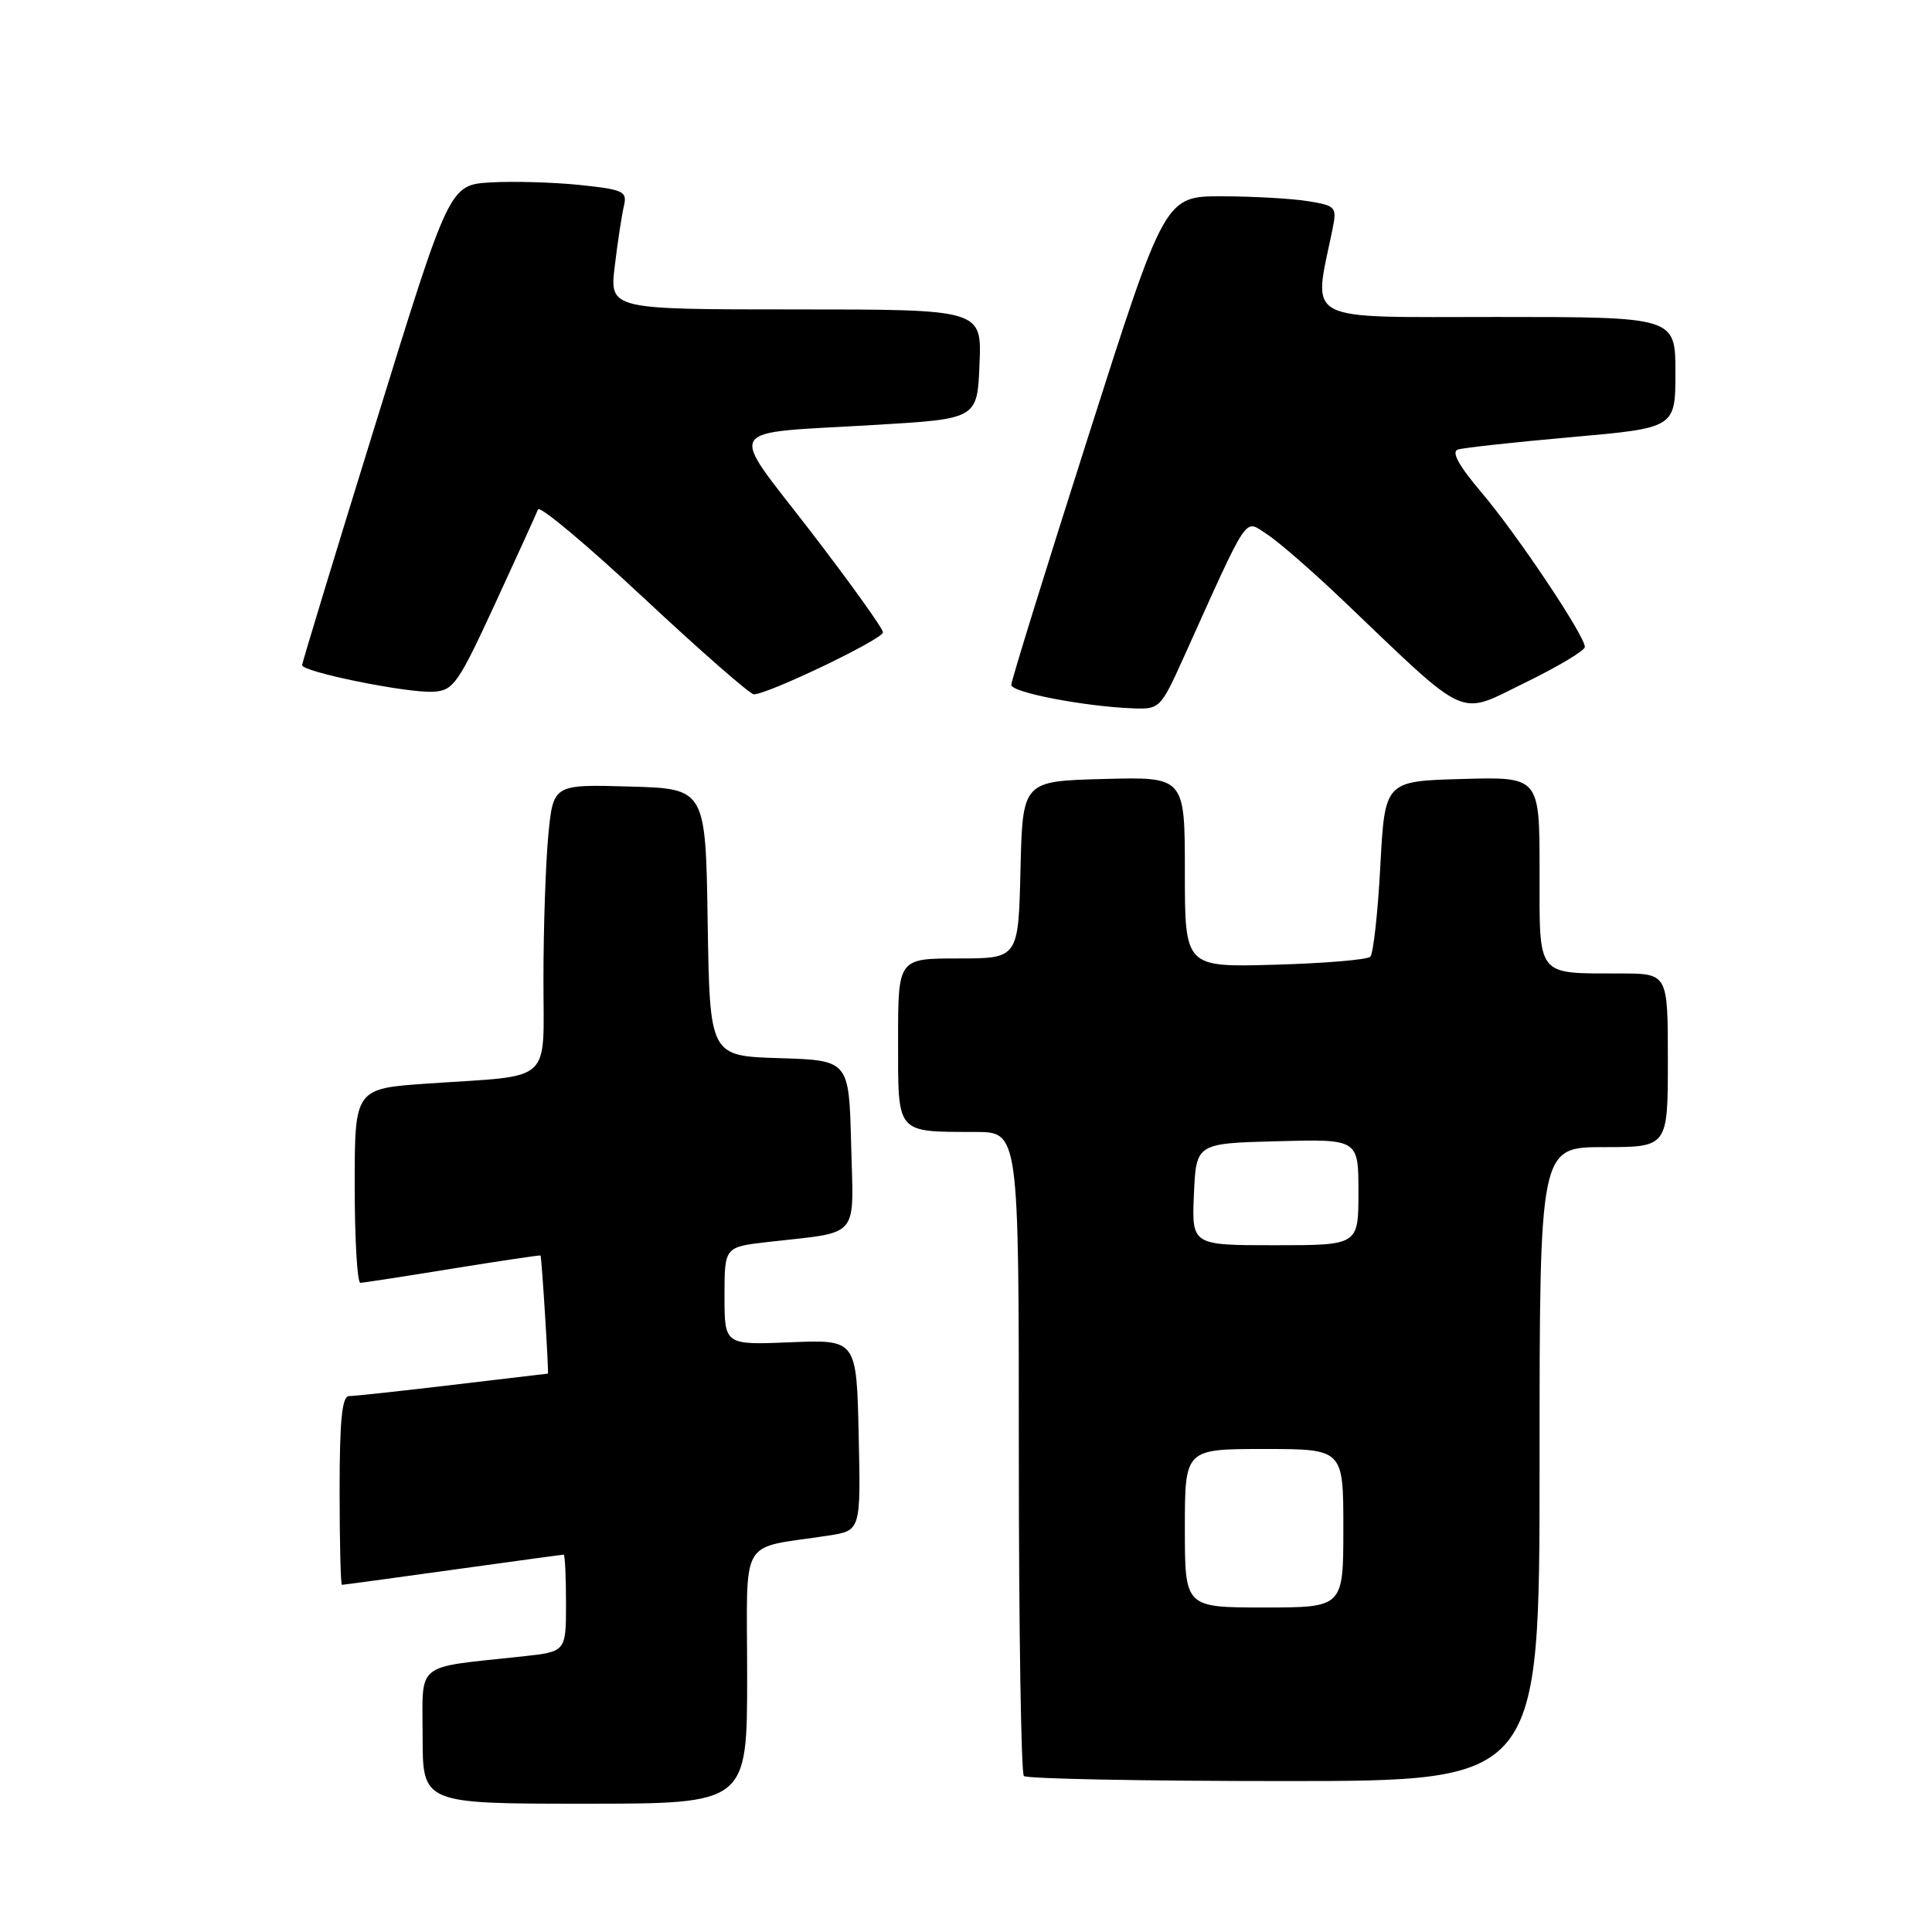 <?xml version="1.0" encoding="UTF-8" standalone="no"?>
<!DOCTYPE svg PUBLIC "-//W3C//DTD SVG 1.1//EN" "http://www.w3.org/Graphics/SVG/1.1/DTD/svg11.dtd" >
<svg xmlns="http://www.w3.org/2000/svg" xmlns:xlink="http://www.w3.org/1999/xlink" version="1.1" viewBox="0 0 256 256">
 <g >
 <path fill="currentColor"
d=" M 99.00 222.11 C 99.00 203.14 97.73 205.33 109.78 203.47 C 114.06 202.81 114.06 202.81 113.78 190.16 C 113.50 177.50 113.50 177.50 104.75 177.86 C 96.00 178.22 96.00 178.22 96.00 171.72 C 96.00 165.23 96.00 165.23 101.75 164.57 C 114.12 163.16 113.10 164.35 112.78 151.66 C 112.50 140.50 112.50 140.50 103.27 140.21 C 94.05 139.93 94.05 139.93 93.77 122.21 C 93.50 104.50 93.50 104.50 83.40 104.22 C 73.30 103.93 73.30 103.93 72.65 110.72 C 72.30 114.45 72.01 122.98 72.01 129.67 C 72.00 143.80 73.50 142.43 56.75 143.57 C 47.00 144.24 47.00 144.24 47.00 157.12 C 47.00 164.20 47.34 169.99 47.75 169.98 C 48.16 169.97 53.67 169.12 60.00 168.09 C 66.33 167.07 71.56 166.29 71.62 166.36 C 71.78 166.53 72.74 182.00 72.60 182.01 C 72.54 182.01 66.88 182.68 60.00 183.50 C 53.12 184.32 46.94 184.99 46.25 184.99 C 45.32 185.00 45.00 188.17 45.00 197.50 C 45.00 204.38 45.14 210.00 45.31 210.00 C 45.48 210.00 52.09 209.10 60.00 208.00 C 67.91 206.90 74.52 206.00 74.69 206.00 C 74.86 206.00 75.00 208.89 75.00 212.43 C 75.00 218.86 75.00 218.86 69.25 219.48 C 54.76 221.05 56.00 220.05 56.00 230.09 C 56.00 239.00 56.00 239.00 77.50 239.00 C 99.00 239.00 99.00 239.00 99.00 222.11 Z  M 204.00 194.00 C 204.00 152.00 204.00 152.00 212.50 152.00 C 221.00 152.00 221.00 152.00 221.00 140.50 C 221.00 129.00 221.00 129.00 214.75 128.99 C 203.46 128.96 204.00 129.65 204.00 115.35 C 204.00 102.93 204.00 102.93 193.75 103.22 C 183.50 103.50 183.50 103.50 182.90 114.77 C 182.57 120.96 181.97 126.36 181.57 126.77 C 181.17 127.17 175.48 127.65 168.92 127.83 C 157.00 128.17 157.00 128.17 157.00 115.55 C 157.00 102.93 157.00 102.93 146.25 103.22 C 135.50 103.50 135.50 103.50 135.22 115.25 C 134.94 127.00 134.94 127.00 126.97 127.00 C 119.00 127.00 119.00 127.00 119.00 137.88 C 119.00 150.37 118.65 149.96 129.25 149.99 C 135.00 150.00 135.00 150.00 135.00 192.33 C 135.00 215.62 135.30 234.97 135.67 235.33 C 136.03 235.70 151.56 236.00 170.17 236.00 C 204.00 236.00 204.00 236.00 204.00 194.00 Z  M 156.78 87.25 C 165.65 67.59 164.82 68.84 167.81 70.74 C 169.29 71.68 173.88 75.66 178.00 79.60 C 194.84 95.66 193.06 94.86 202.06 90.47 C 206.43 88.34 210.00 86.21 210.00 85.72 C 210.00 84.24 201.00 70.78 196.30 65.25 C 193.30 61.71 192.28 59.86 193.17 59.57 C 193.90 59.33 200.69 58.59 208.25 57.92 C 222.00 56.70 222.00 56.70 222.00 49.35 C 222.00 42.00 222.00 42.00 198.36 42.00 C 172.24 42.00 173.99 42.93 176.56 30.40 C 177.16 27.42 177.03 27.27 173.35 26.66 C 171.23 26.31 166.09 26.02 161.93 26.01 C 154.35 26.00 154.35 26.00 144.18 57.89 C 138.58 75.43 134.00 90.21 134.00 90.75 C 134.00 91.75 143.66 93.61 150.12 93.86 C 153.65 94.00 153.80 93.84 156.78 87.25 Z  M 65.60 80.00 C 68.52 73.67 71.08 68.05 71.29 67.50 C 71.51 66.95 77.82 72.24 85.32 79.25 C 92.82 86.26 99.38 92.00 99.89 92.00 C 101.76 92.00 117.00 84.69 117.00 83.79 C 117.00 83.29 112.70 77.29 107.46 70.47 C 96.36 56.04 95.46 57.53 116.00 56.30 C 129.50 55.50 129.50 55.50 129.79 48.25 C 130.09 41.00 130.09 41.00 105.43 41.00 C 80.77 41.00 80.77 41.00 81.46 35.25 C 81.84 32.09 82.38 28.53 82.66 27.34 C 83.13 25.35 82.68 25.13 76.84 24.51 C 73.35 24.15 68.04 24.00 65.03 24.17 C 59.55 24.50 59.55 24.50 49.81 56.00 C 44.44 73.33 40.05 87.78 40.03 88.13 C 39.99 89.02 53.92 91.85 57.40 91.66 C 60.08 91.51 60.69 90.64 65.60 80.00 Z  M 157.00 202.50 C 157.00 192.00 157.00 192.00 167.50 192.00 C 178.00 192.00 178.00 192.00 178.00 202.50 C 178.00 213.00 178.00 213.00 167.50 213.00 C 157.00 213.00 157.00 213.00 157.00 202.50 Z  M 158.20 158.25 C 158.50 151.50 158.50 151.50 169.25 151.22 C 180.00 150.93 180.00 150.93 180.00 157.97 C 180.00 165.00 180.00 165.00 168.95 165.00 C 157.91 165.00 157.91 165.00 158.20 158.25 Z "/>
</g>
</svg>